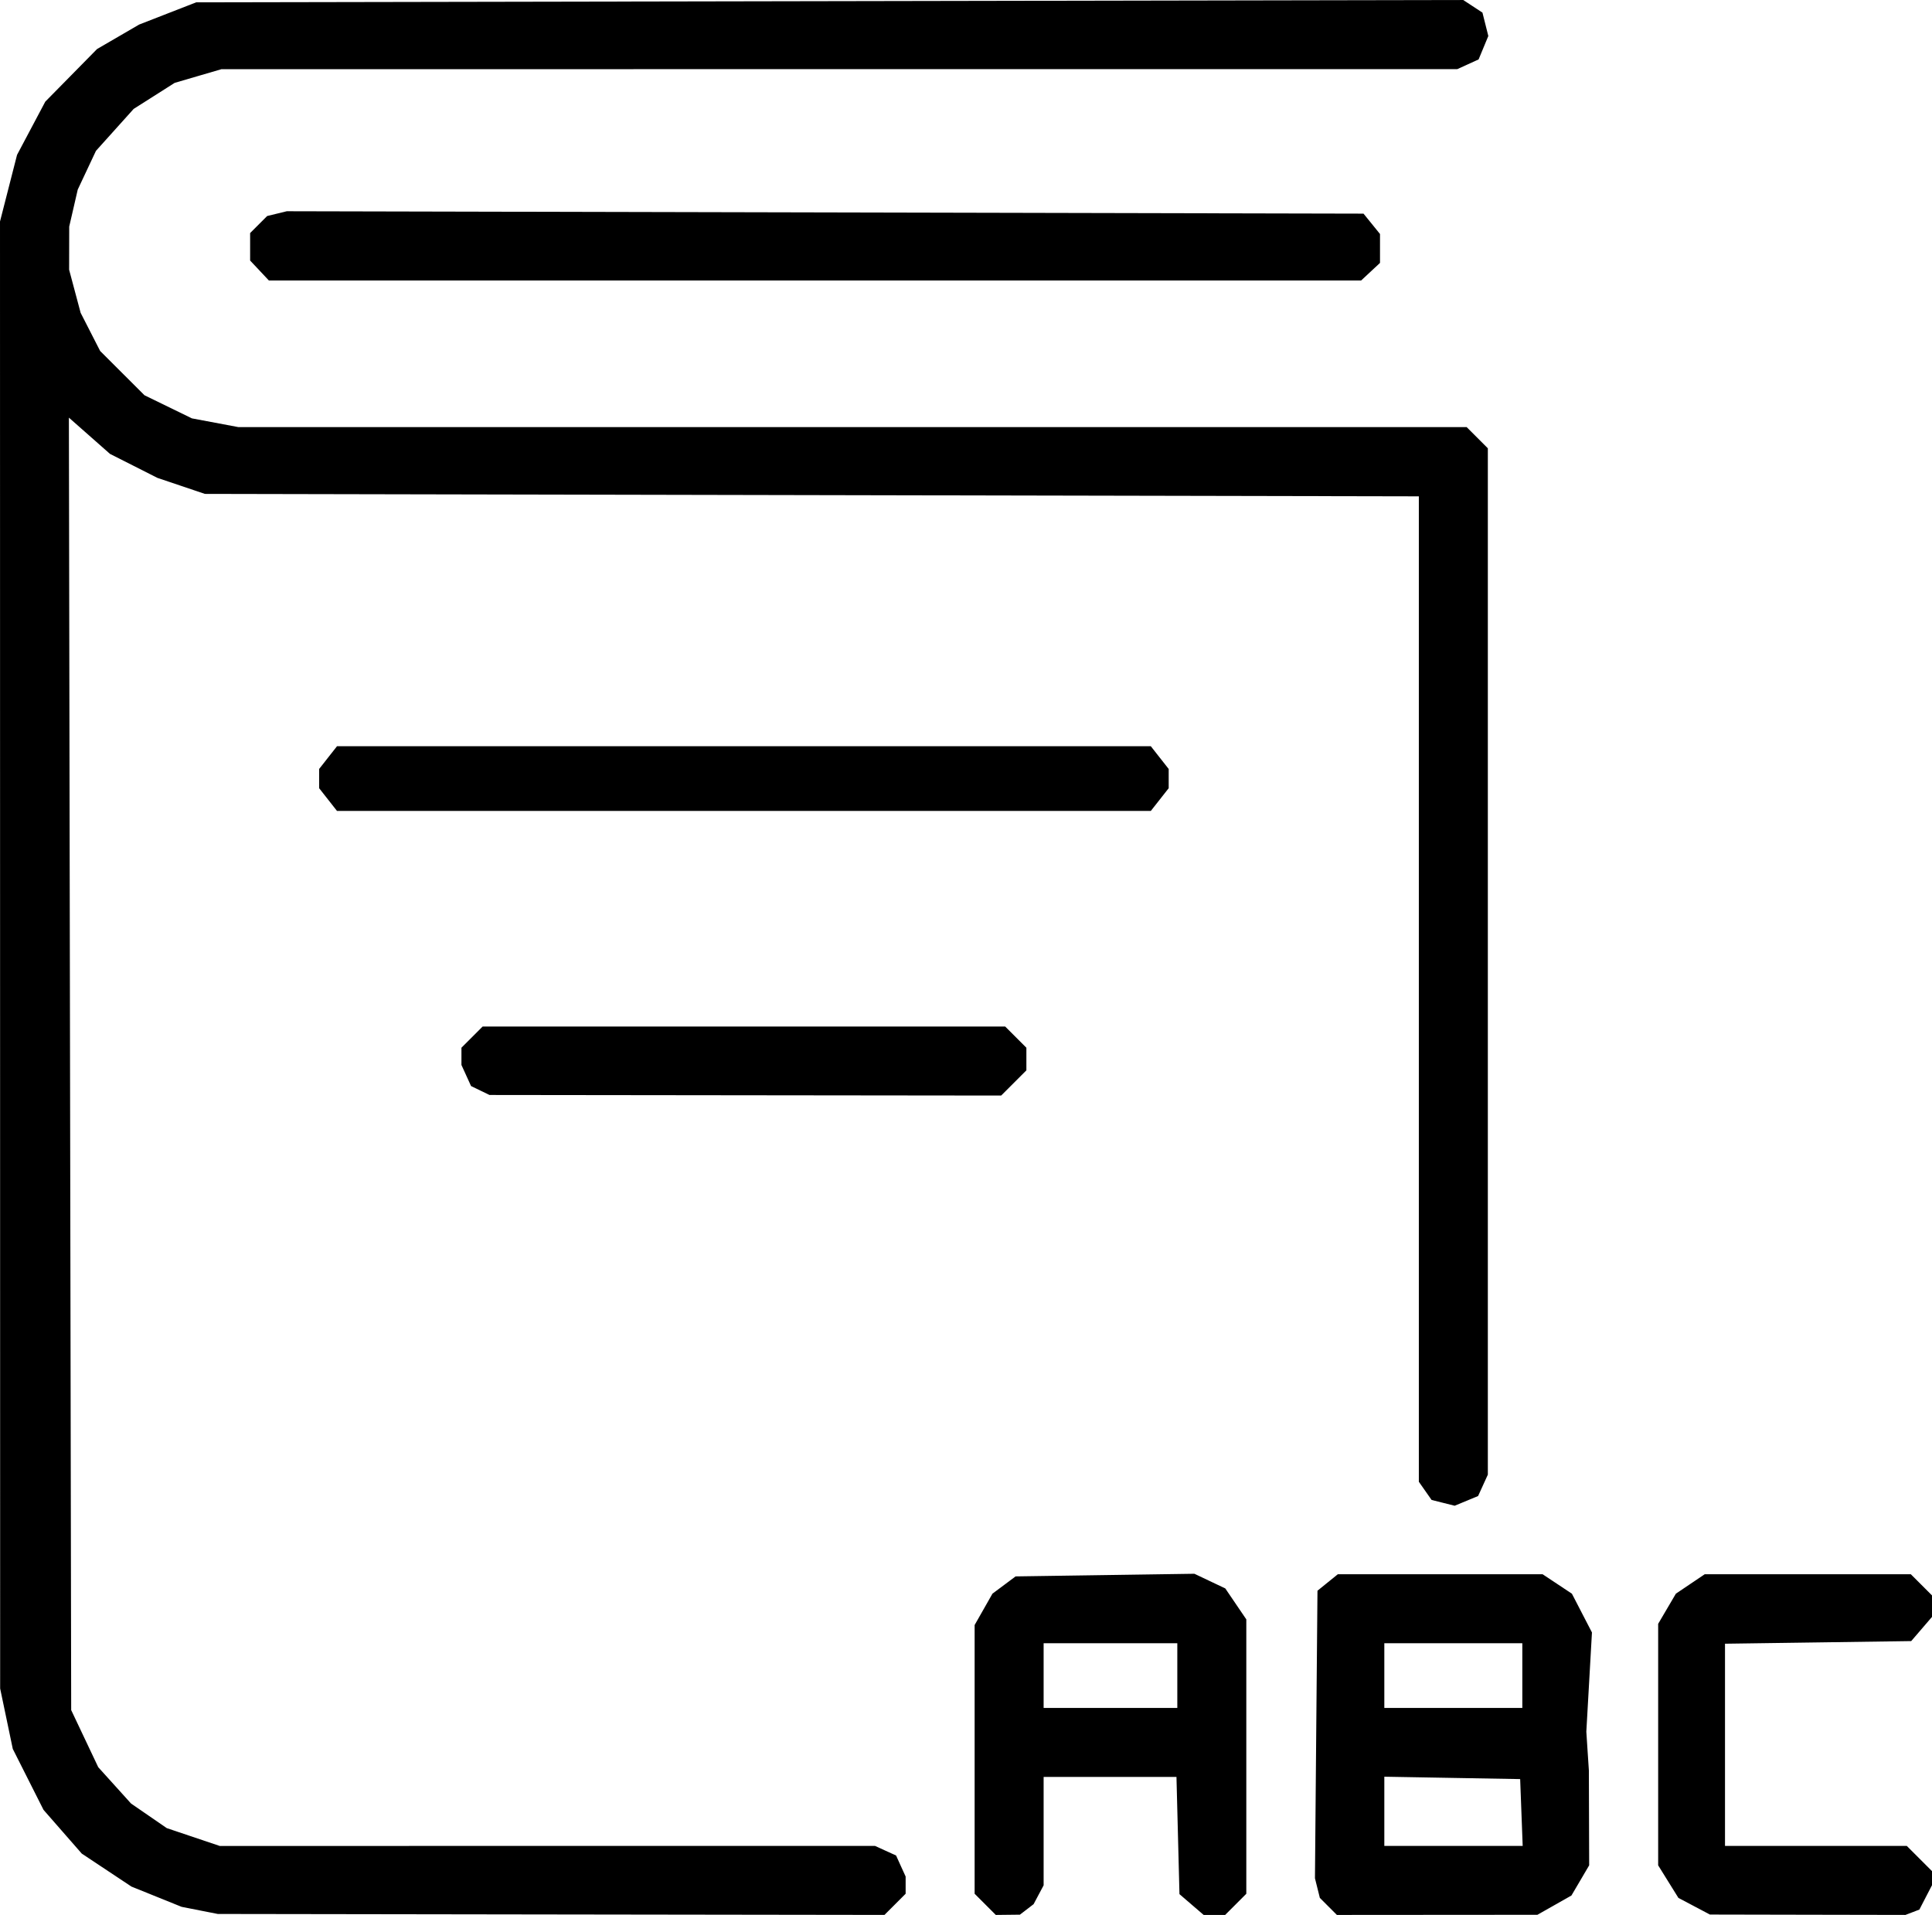 <svg xmlns="http://www.w3.org/2000/svg" xml:space="preserve" width="597.332" height="592.053" viewBox="0 0 158.044 156.647"><path d="m39.006 206.815-1.48-.292-2.05-.828-2.051-.828-2.032-1.349-2.032-1.349-1.565-1.789-1.565-1.79-1.258-2.493-1.257-2.494-.516-2.47-.517-2.469-.006-60.004-.006-60.004.697-2.724.697-2.725 1.155-2.177 1.155-2.177 2.117-2.151 2.117-2.152 1.722-1.001 1.721-1.001 2.335-.91 2.336-.91 51.821-.095 51.822-.095.787.516.787.516.24.956.24.957-.397.958-.397.958-.874.399-.875.398H40.791l-1.916.56-1.916.561-1.677 1.065-1.676 1.064-1.543 1.716-1.543 1.716-.744 1.583-.745 1.584-.349 1.514-.349 1.514-.004 1.764-.004 1.764.471 1.763.471 1.764.798 1.561.798 1.561 1.814 1.811 1.813 1.811 1.94.945 1.94.945 1.901.357 1.9.358H142.65l.866.866.865.866v83.96l-.398.874-.399.875-.958.397-.958.397-.945-.237-.944-.237-.521-.744-.521-.743V91.14l-49.653-.1-49.654-.1-1.94-.655-1.94-.654-1.94-.982-1.941-.981-1.681-1.483-1.682-1.483.094 52.863.094 52.863 1.107 2.337 1.107 2.337 1.342 1.485 1.342 1.486 1.461 1.005 1.46 1.005 2.165.729 2.165.729H94.253l.86.392.86.391.39.86.392.86V205.452l-.865.866-.866.866-27.268-.038-27.269-.04zm64.259-.496-.866-.866V183.47l.73-1.283.729-1.283.946-.705.946-.706 7.314-.108 7.313-.108 1.263.6 1.263.599.86 1.266.86 1.266v22.446l-.865.866-.866.866H121.135l-.99-.85-.99-.852-.122-4.793-.123-4.794h-10.867v8.866l-.41.77-.41.771-.56.43-.56.43-.986.011-.986.011-.866-.866zm15.714-18.713v-2.646h-10.936v5.292h10.936zm12.357 18.883-.697-.697-.2-.803-.2-.802.102-11.762.104-11.761.832-.674.833-.674H148.861l1.199.796 1.199.797.819 1.585.82 1.584-.23 4.057-.23 4.057.103 1.588.105 1.587.012 3.88.012 3.881-.725 1.235-.726 1.234-1.391.789-1.392.788-8.202.006-8.202.006zm15.792-7.682-.103-2.734-5.556-.097-5.556-.098v5.662H147.232zm.074-11.2v-2.647h-11.289v5.292h11.289zm14.057 18.866-1.288-.68-.829-1.332-.828-1.333V183.373l.725-1.234.724-1.233 1.18-.795 1.18-.795h16.86l.867.866.866.866v1.756l-.851.99-.851.99-7.616.108-7.616.107v16.541H178.653l1.031 1.032 1.032 1.031v1.148l-.517.998-.516.998-.57.22-.572.218-7.997-.015-7.997-.016-1.288-.68zm-99.301-66.728-.754-.365-.393-.863-.393-.862v-1.41l.866-.866.866-.866h42.75l.866.866.866.866v1.85l-1.031 1.031-1.031 1.031-20.93-.023-20.929-.024-.753-.365zm-12.45-23.8-.731-.93v-1.573l.73-.93.732-.93H116.812l.73.93.732.93v1.573l-.731.93-.731.93H50.239Zm-5.609-43.279-.767-.816v-2.248l.697-.697.696-.696.803-.195.803-.196 44.04.098 44.04.098.675.833.674.833v2.364l-.772.72-.772.719h-89.35Z" style="fill:#000;stroke-width:.353" transform="translate(-22.671 -50.538)"/></svg>